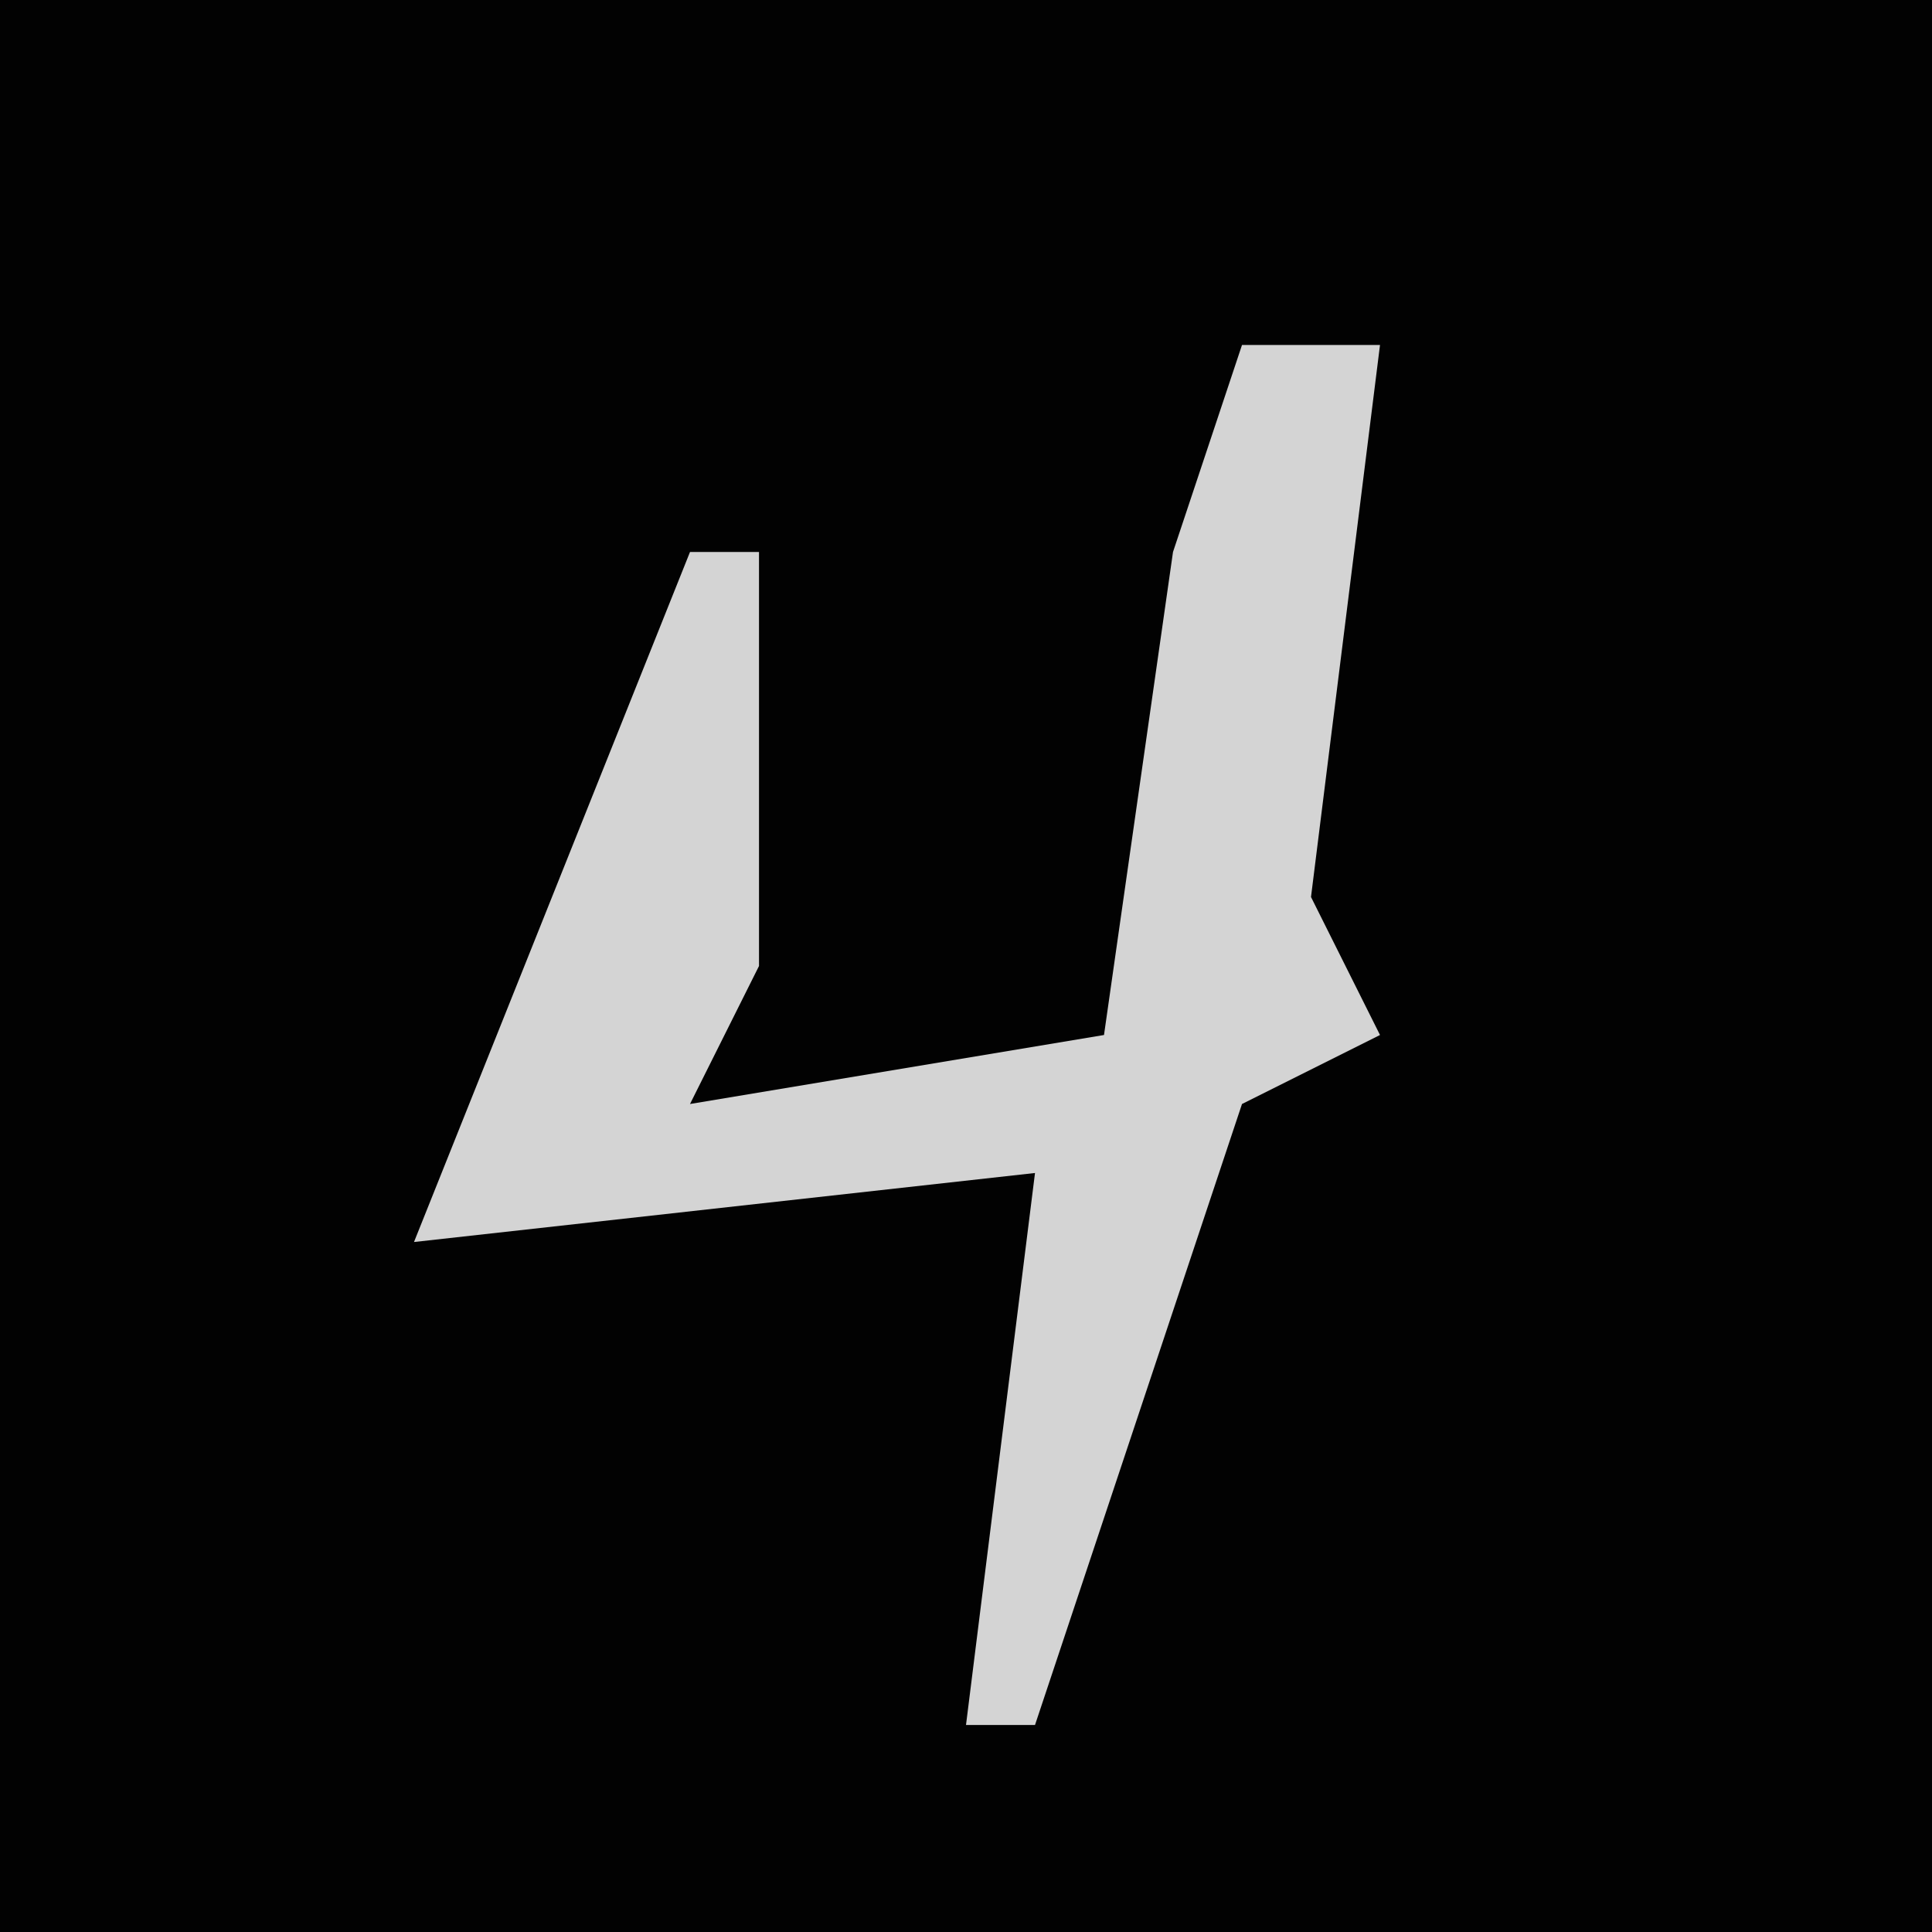 <?xml version="1.0" encoding="UTF-8"?>
<svg version="1.1" xmlns="http://www.w3.org/2000/svg" width="28" height="28">
<path d="M0,0 L28,0 L28,28 L0,28 Z " fill="#020202" transform="translate(0,0)"/>
<path d="M0,0 L2,0 L1,8 L2,10 L0,11 L-3,20 L-4,20 L-3,12 L-12,13 L-10,8 L-8,3 L-7,3 L-7,9 L-8,11 L-2,10 L-1,3 Z " fill="#D4D4D4" transform="translate(18,5)"/>
</svg>
